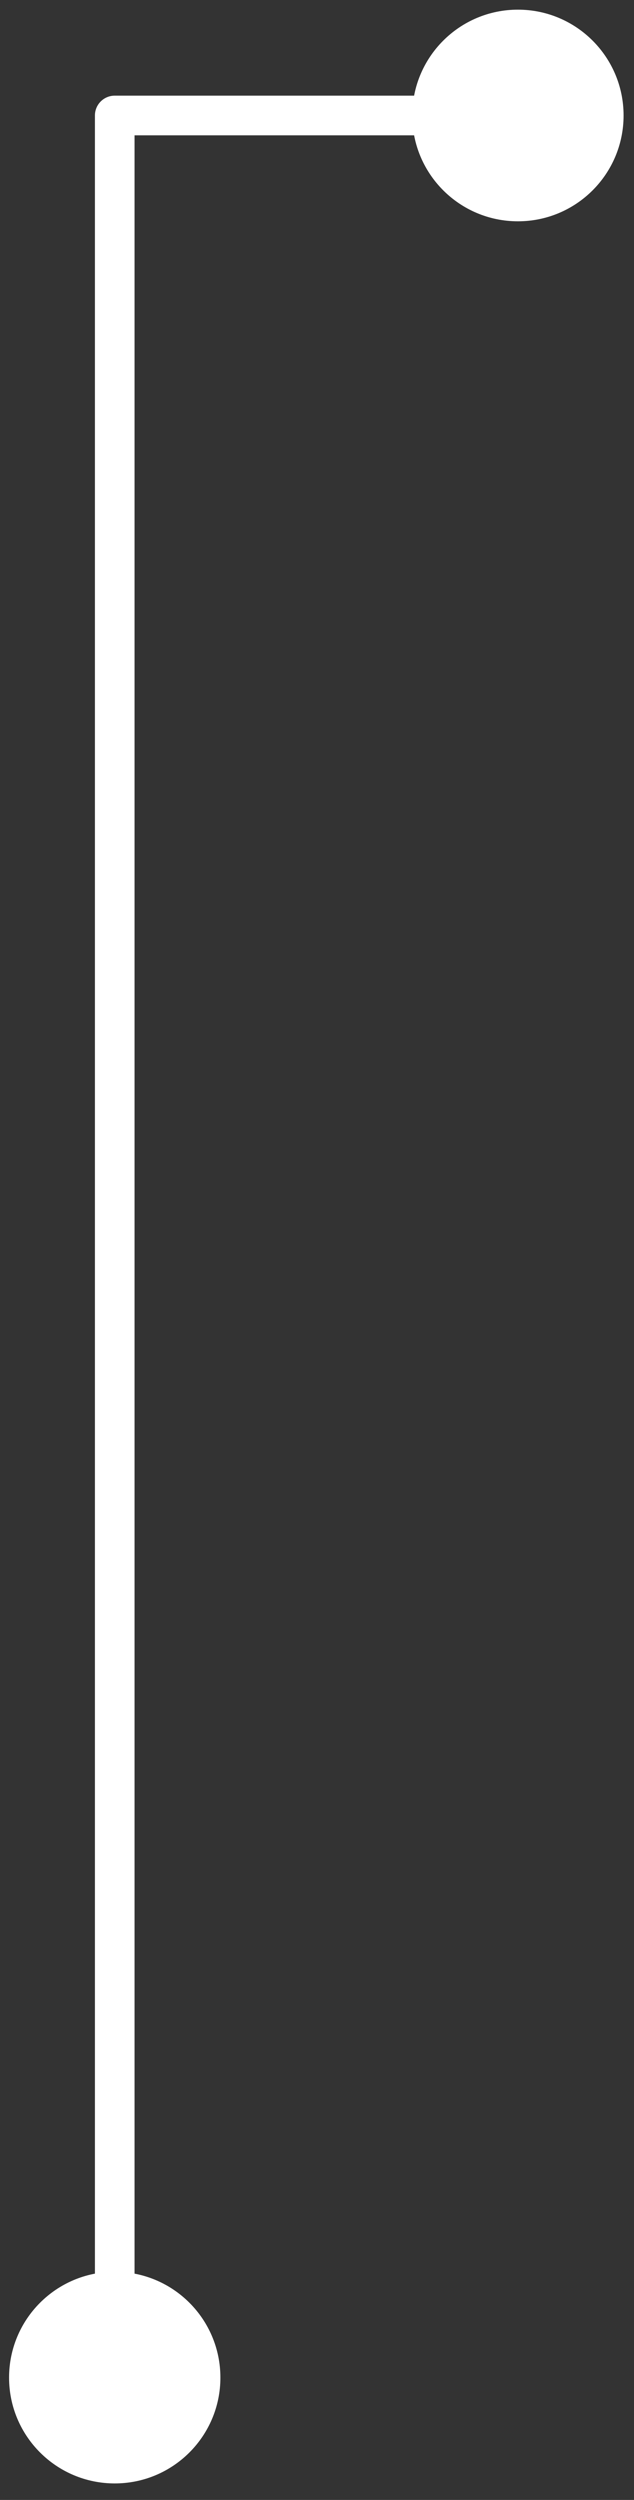 <svg width="32" height="126" viewBox="0 0 32 126" fill="none" xmlns="http://www.w3.org/2000/svg">
<rect x="0" y="0" width="32" height="126" fill="#333333" stroke="none"/>
<path d="M0.458 119.835C0.458 122.78 2.845 125.168 5.791 125.168C8.737 125.168 11.124 122.78 11.124 119.835C11.124 116.889 8.737 114.501 5.791 114.501C2.845 114.501 0.458 116.889 0.458 119.835ZM5.791 5.821V4.821C5.239 4.821 4.791 5.269 4.791 5.821H5.791ZM20.808 5.821C20.808 8.766 23.195 11.154 26.141 11.154C29.087 11.154 31.474 8.766 31.474 5.821C31.474 2.875 29.087 0.487 26.141 0.487C23.195 0.487 20.808 2.875 20.808 5.821ZM6.791 119.835V5.821H4.791V119.835H6.791ZM5.791 6.821H26.141V4.821H5.791V6.821Z" fill="white"/>
</svg>
